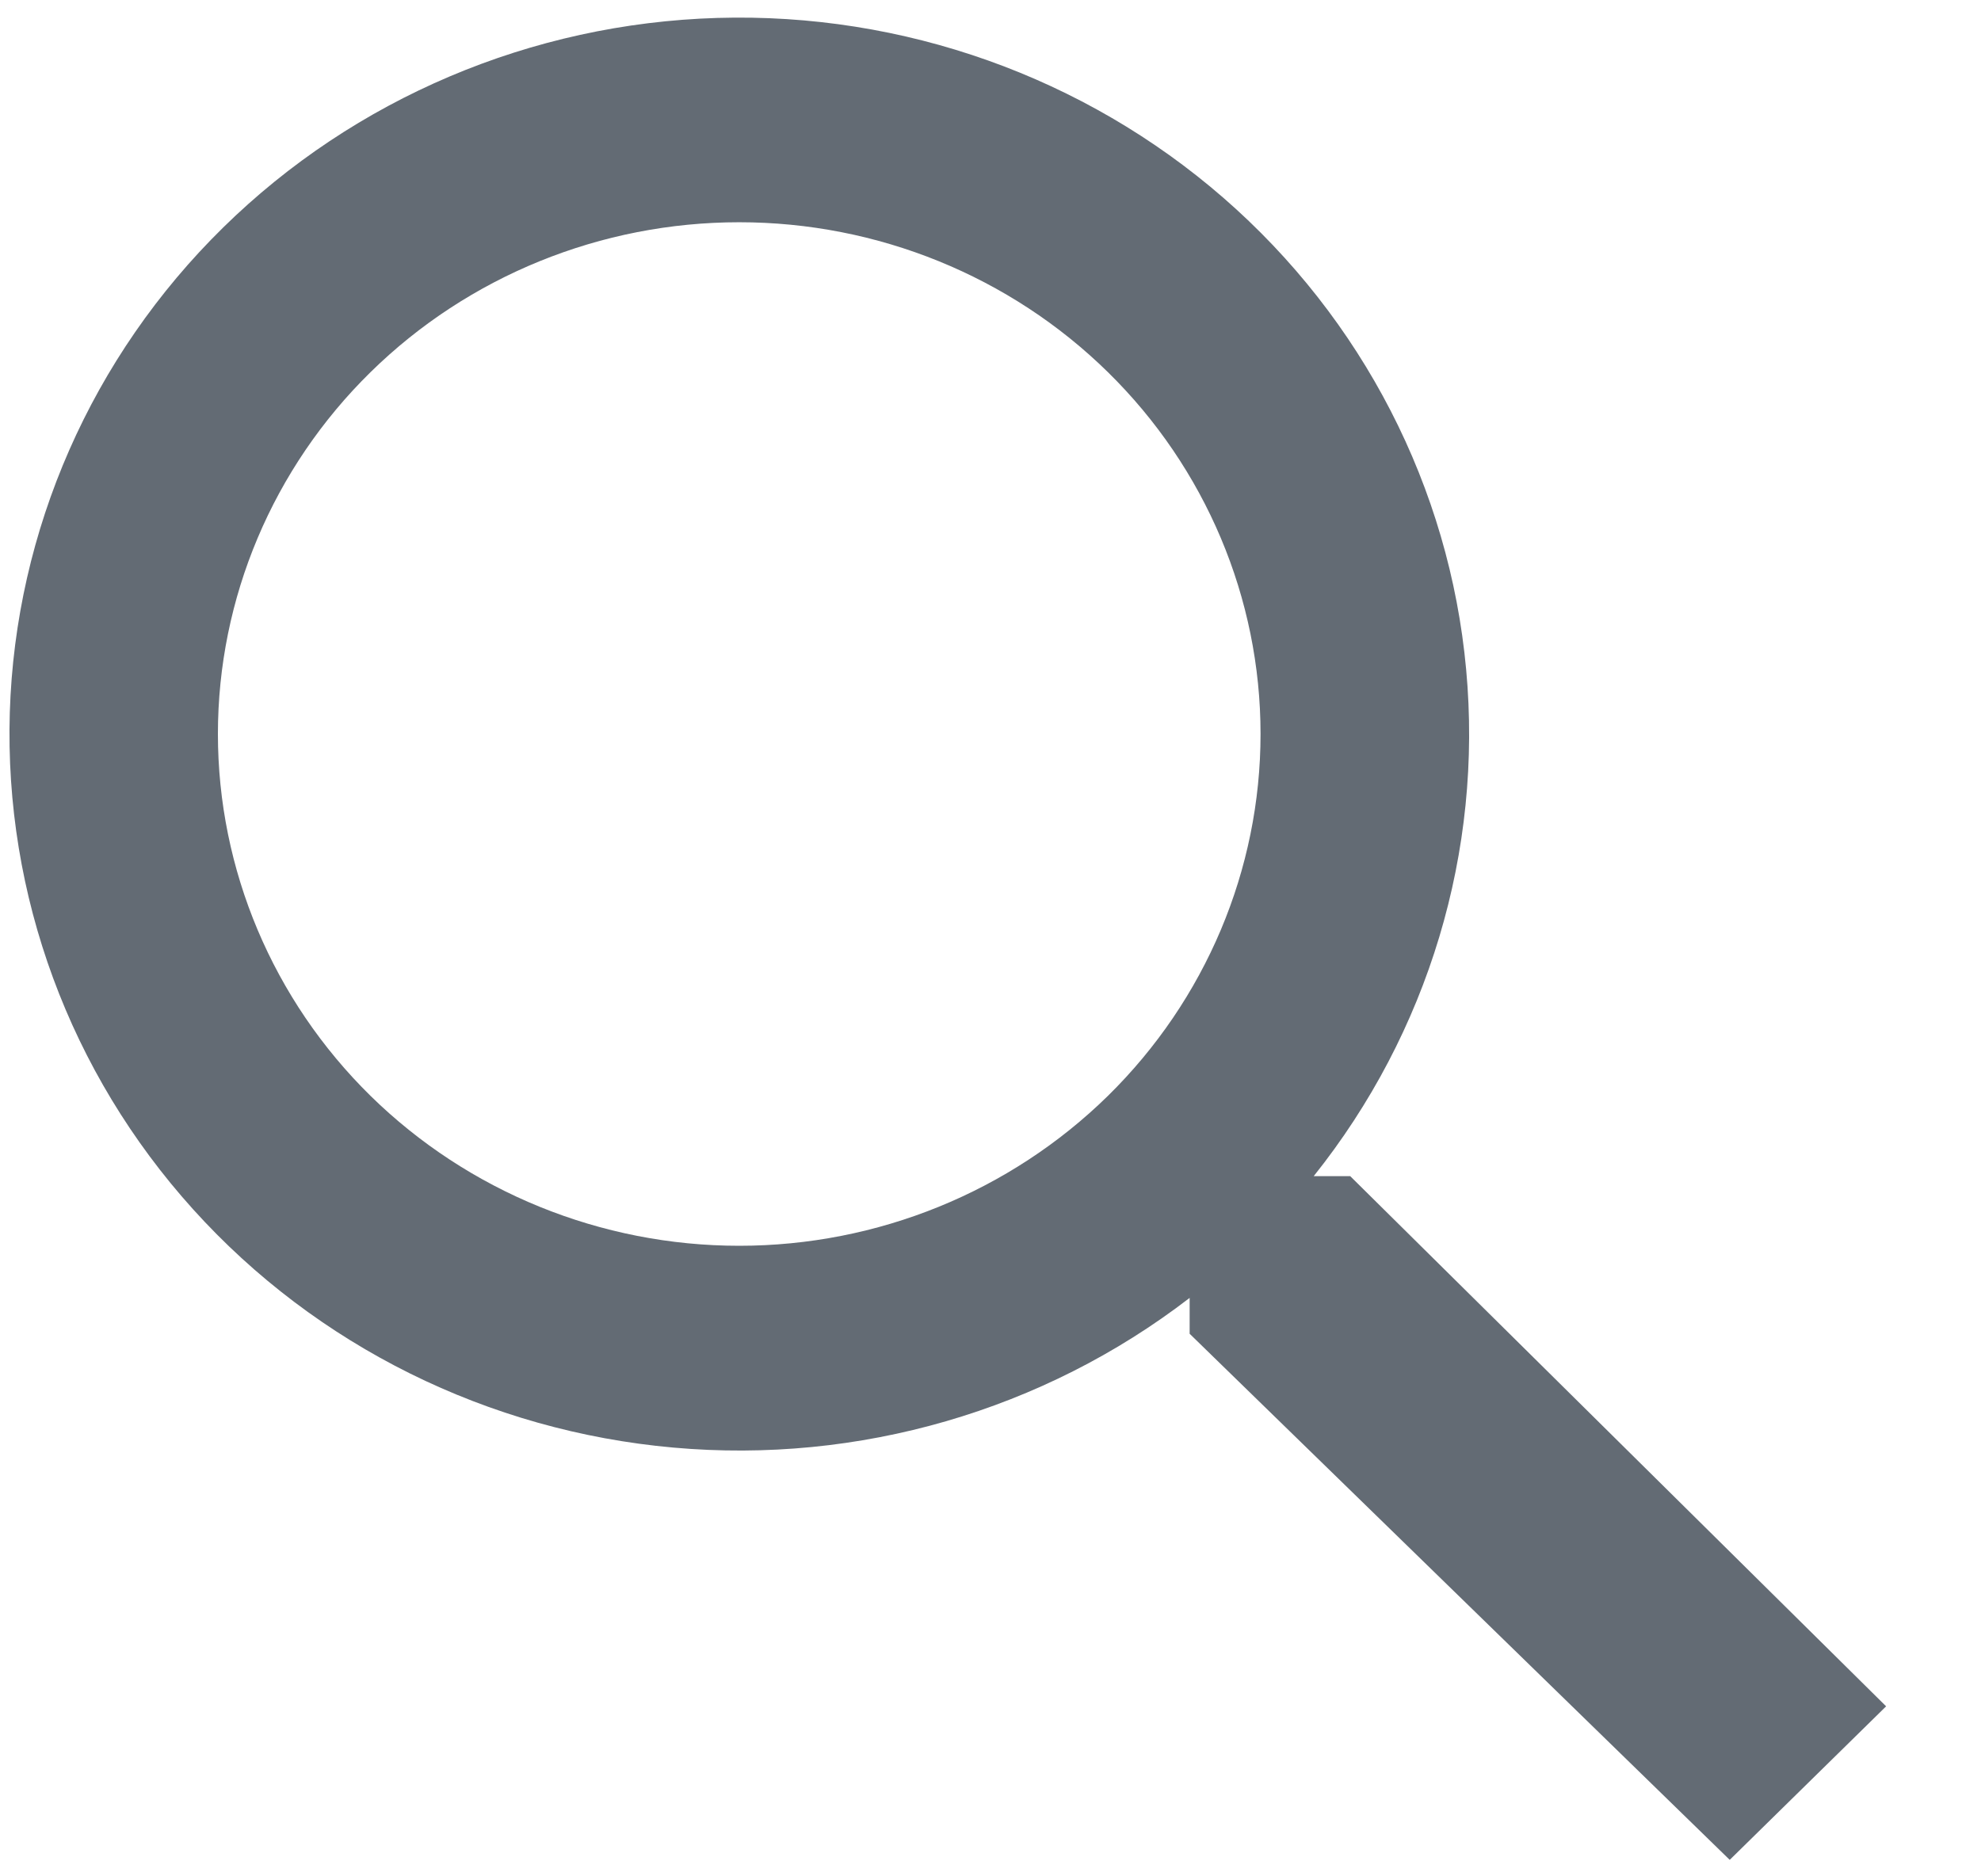 <svg width="19" height="18" viewBox="0 0 19 18" fill="none" xmlns="http://www.w3.org/2000/svg">
<path d="M18.09 16.369L12.95 11.283H12.6C13.7 9.905 14.223 8.166 14.062 6.422C13.902 4.678 13.069 3.06 11.734 1.898C10.399 0.737 8.663 0.119 6.88 0.172C5.097 0.225 3.402 0.944 2.141 2.182C0.88 3.42 0.148 5.085 0.094 6.835C0.041 8.586 0.669 10.29 1.852 11.601C3.035 12.912 4.683 13.729 6.459 13.887C8.236 14.046 10.006 13.532 11.41 12.451V12.795L16.59 17.842L18.09 16.369ZM12.09 7.041C12.09 8.343 11.563 9.592 10.626 10.513C9.688 11.433 8.416 11.951 7.09 11.951C5.764 11.951 4.492 11.433 3.554 10.513C2.617 9.592 2.09 8.343 2.09 7.041C2.09 5.739 2.617 4.49 3.554 3.57C4.492 2.649 5.764 2.132 7.09 2.132C8.416 2.132 9.688 2.649 10.626 3.57C11.563 4.49 12.09 5.739 12.09 7.041Z" fill="#636B74"/>
</svg>
